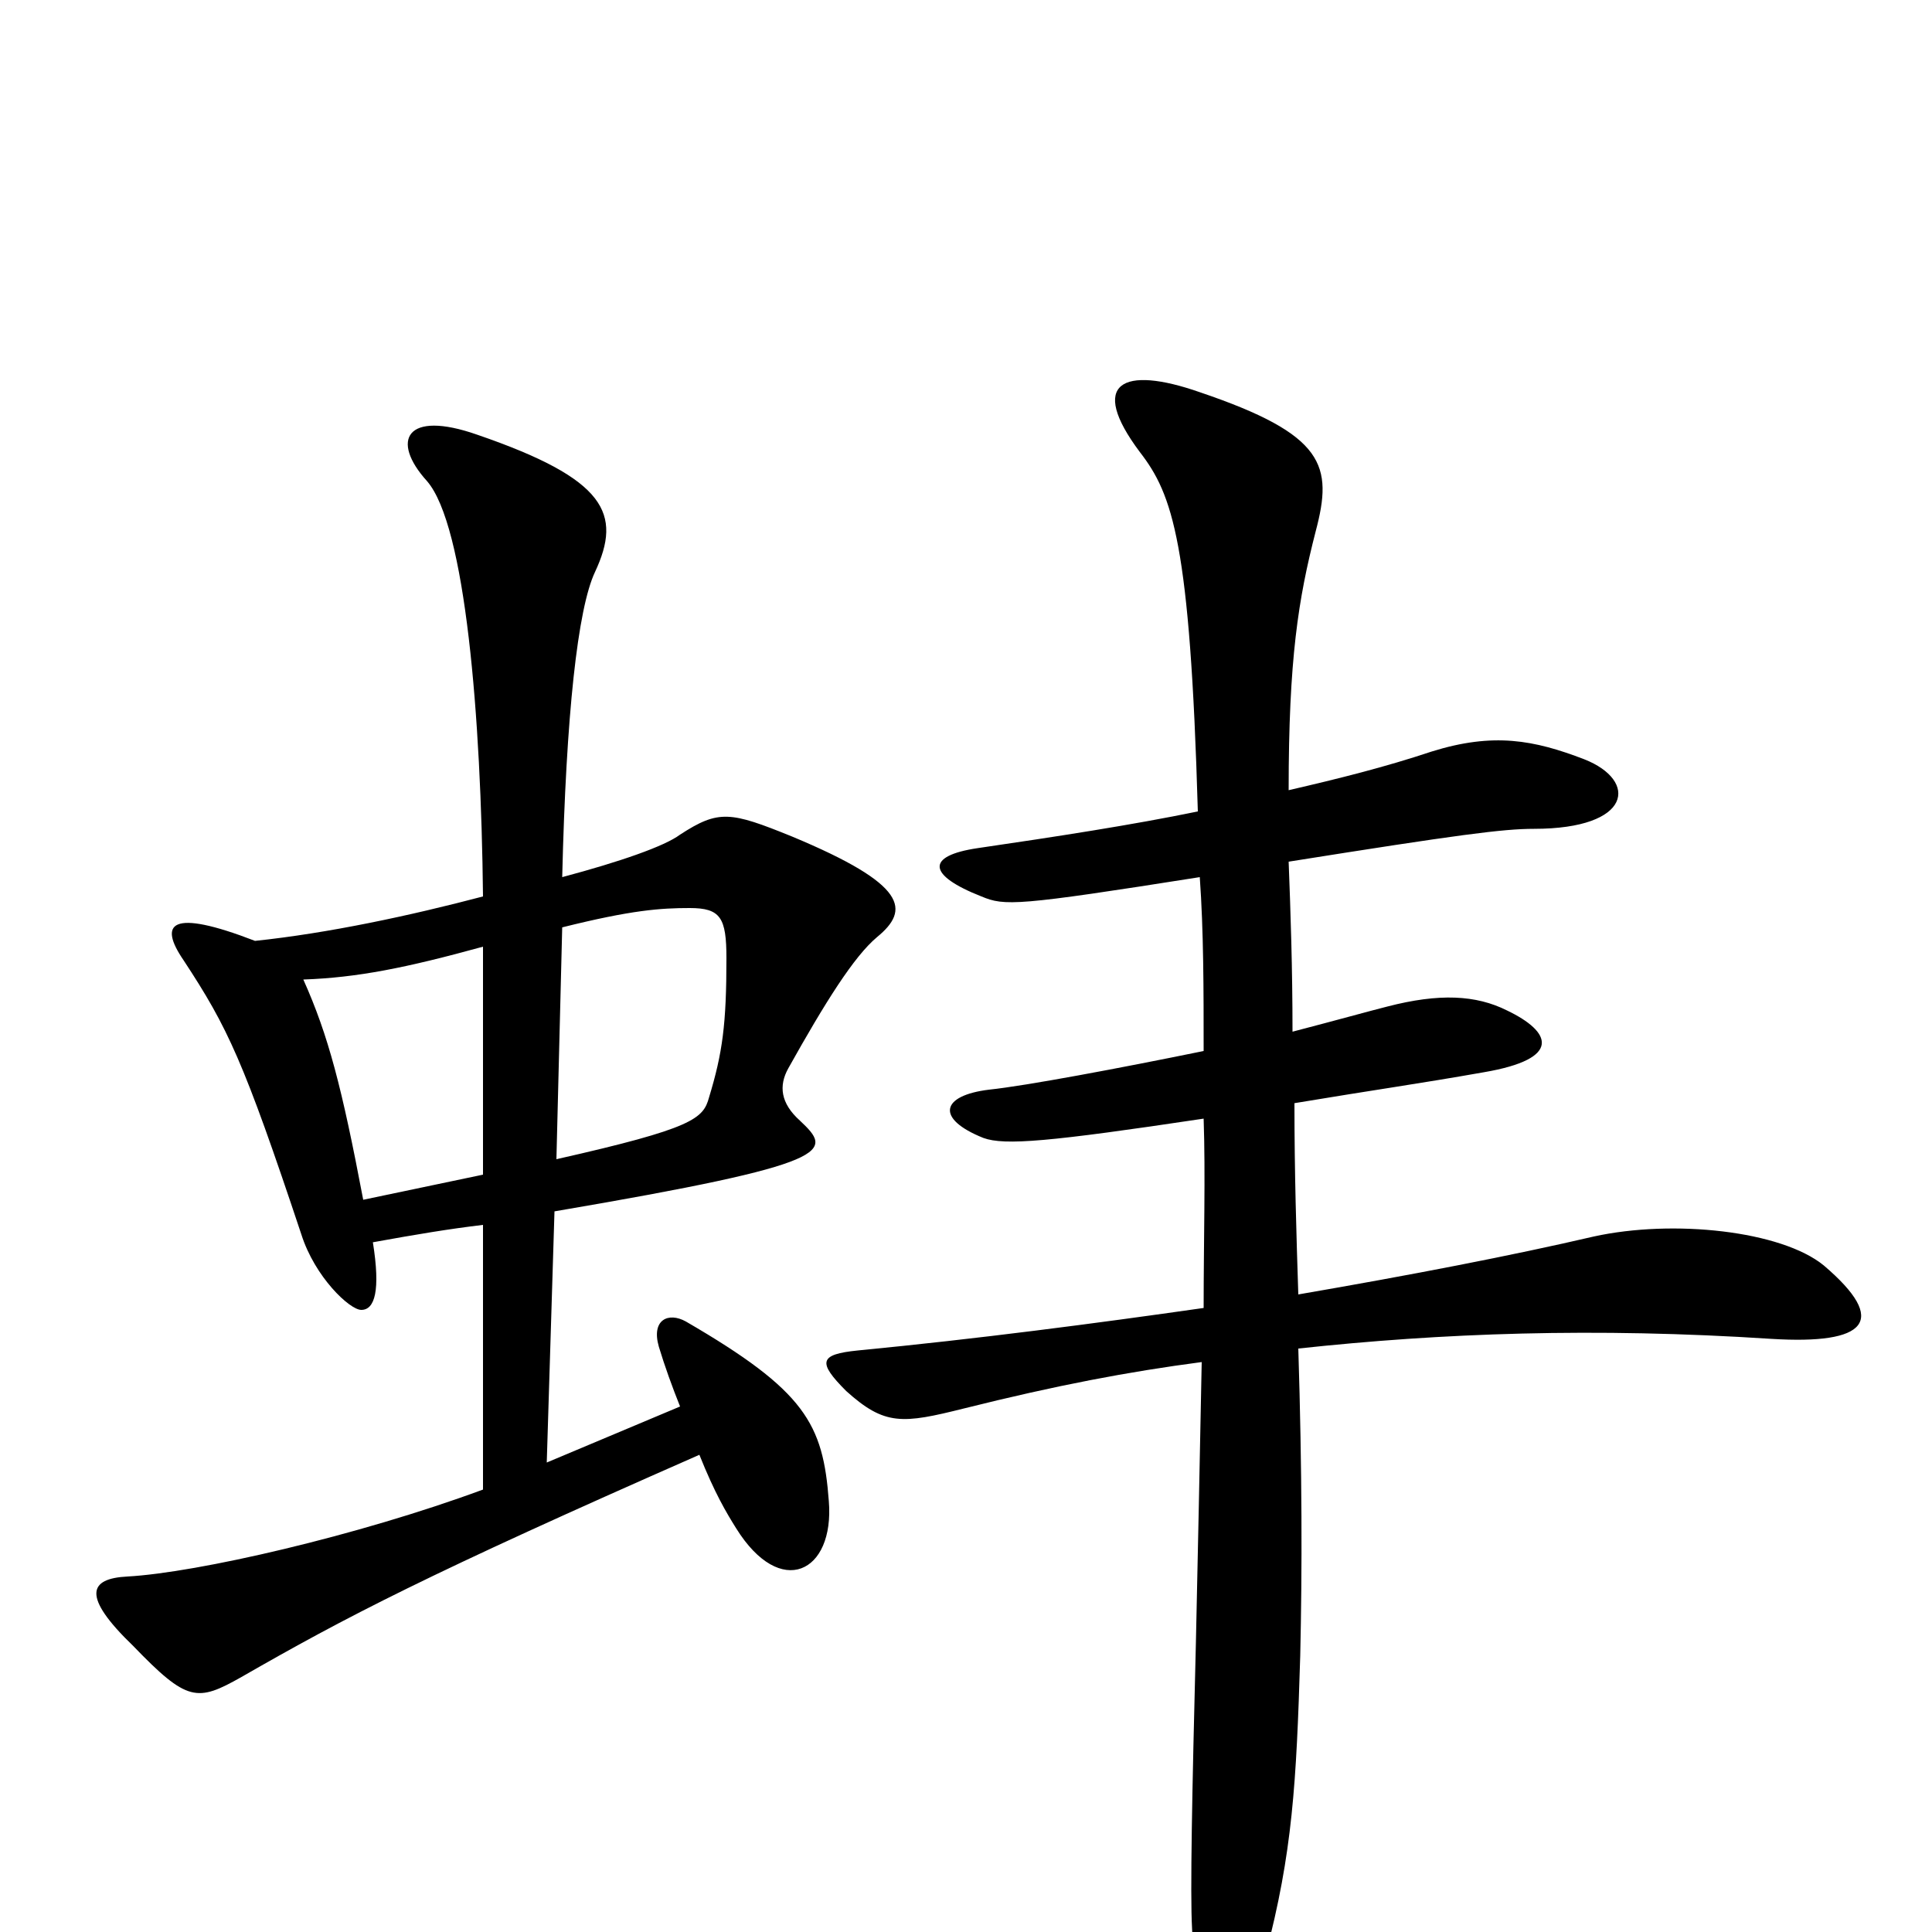 <svg xmlns="http://www.w3.org/2000/svg" viewBox="0 -1000 1000 1000">
	<path fill="#000000" d="M454 -515C471 -529 470 -542 410 -567C378 -580 372 -581 352 -568C344 -562 321 -554 291 -546C293 -630 299 -685 308 -704C322 -734 314 -752 247 -775C210 -788 202 -772 221 -751C241 -728 249 -629 250 -536C212 -526 170 -517 132 -513C88 -530 82 -522 95 -503C118 -468 126 -451 156 -361C163 -339 181 -322 187 -322C194 -322 197 -332 193 -357C215 -361 233 -364 250 -366V-229C185 -205 102 -186 66 -184C46 -183 42 -174 69 -148C97 -119 102 -119 125 -132C179 -163 221 -185 362 -247C370 -227 376 -217 381 -209C404 -172 432 -186 429 -223C426 -263 417 -280 355 -316C346 -321 337 -317 341 -303C344 -293 348 -282 352 -272L283 -243L287 -373C434 -398 431 -404 414 -420C404 -429 403 -438 408 -447C427 -481 442 -505 454 -515ZM944 -345C922 -363 866 -369 825 -360C782 -350 730 -340 672 -330C671 -361 670 -393 670 -429C712 -436 734 -439 768 -445C809 -452 803 -466 780 -477C764 -485 745 -486 718 -479C710 -477 692 -472 669 -466C669 -499 668 -528 667 -554C755 -568 778 -571 794 -571C845 -571 848 -596 820 -607C794 -617 773 -621 741 -611C717 -603 693 -597 667 -591C667 -659 672 -690 681 -725C690 -759 686 -775 621 -797C581 -811 563 -802 590 -766C607 -744 616 -719 620 -580C586 -573 547 -567 506 -561C479 -557 480 -547 508 -536C520 -531 526 -531 621 -546C623 -518 623 -488 623 -456C579 -447 531 -438 512 -436C487 -433 484 -421 509 -411C520 -407 543 -409 623 -421C624 -392 623 -358 623 -323C567 -315 506 -307 444 -301C424 -299 423 -295 438 -280C458 -262 467 -263 499 -271C547 -283 584 -290 622 -295C621 -245 620 -194 619 -150C617 -71 616 -20 617 -2C620 79 637 81 655 12C669 -41 671 -77 673 -143C674 -187 674 -238 672 -302C746 -310 825 -313 917 -307C966 -304 978 -316 944 -345ZM376 -504C376 -470 374 -455 367 -432C364 -421 359 -416 288 -400L291 -520C327 -529 342 -530 357 -530C373 -530 376 -525 376 -504ZM250 -392C231 -388 212 -384 188 -379C177 -437 170 -464 157 -493C185 -494 210 -499 250 -510Z"/>
</svg>
